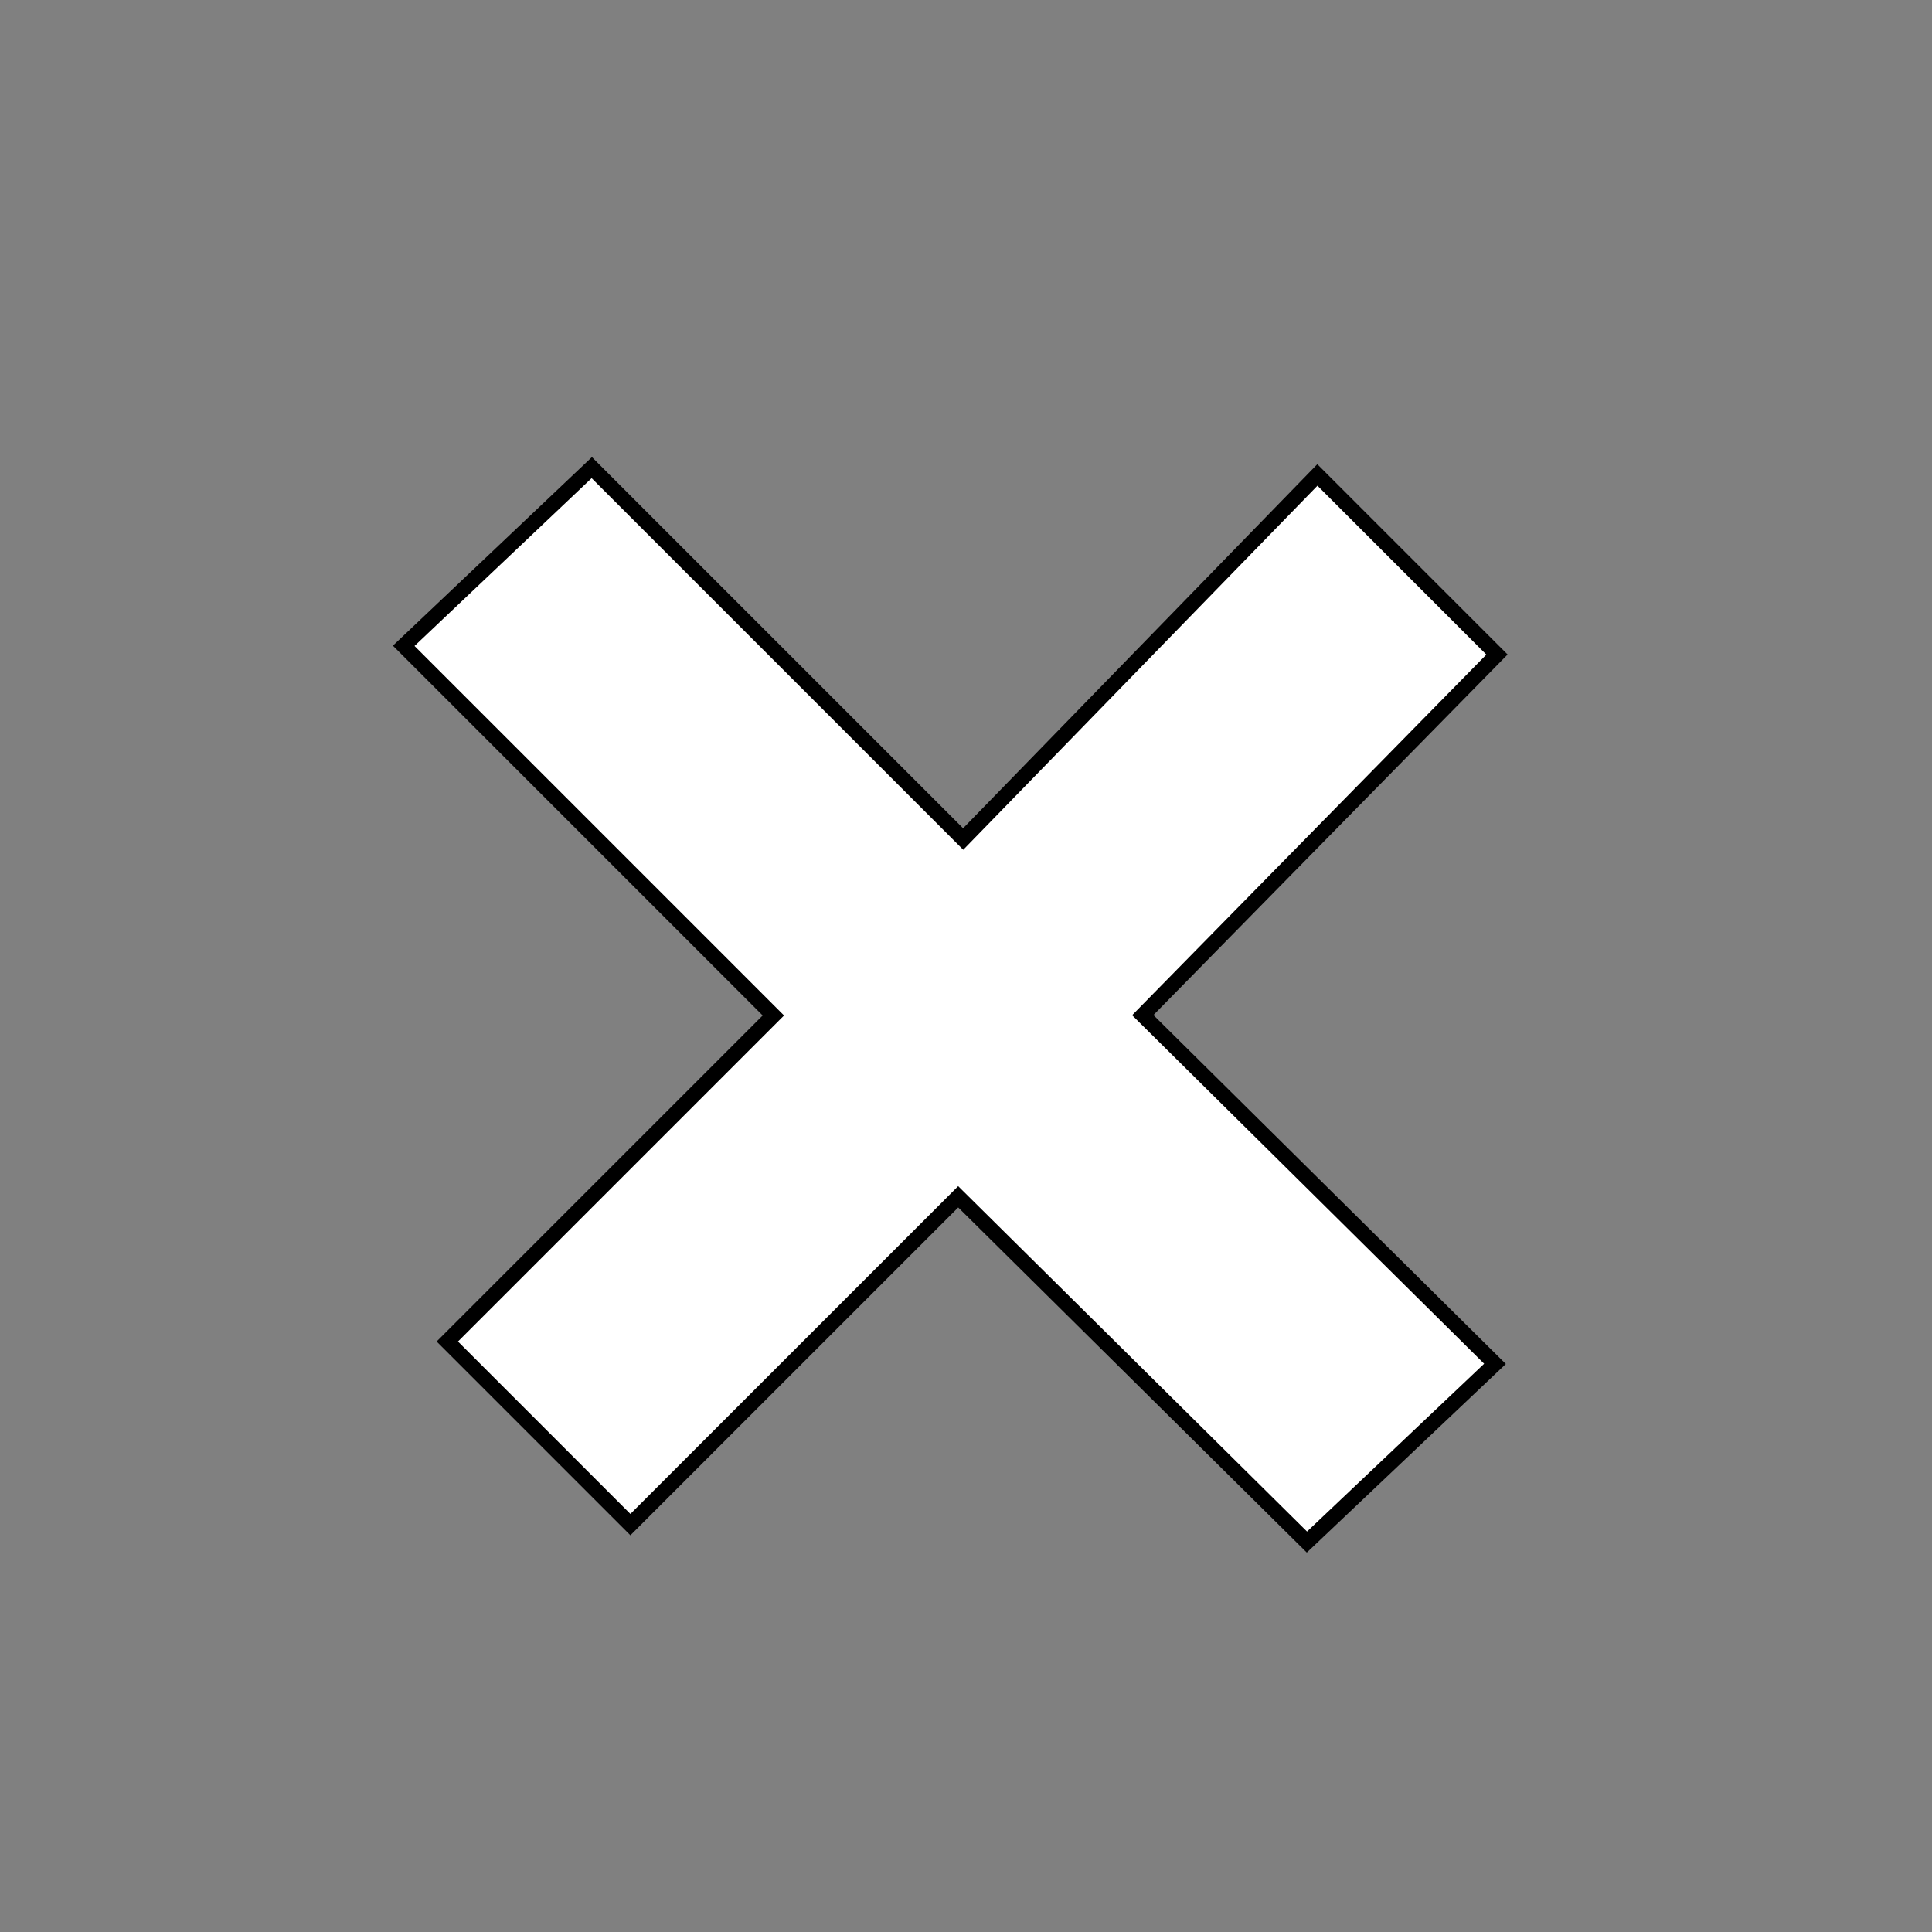 <?xml version="1.0" encoding="UTF-8" standalone="no"?>
<!-- Created with Inkscape (http://www.inkscape.org/) -->
<!DOCTYPE svg  PUBLIC '-//W3C//DTD SVG 1.1//EN'  'http://www.w3.org/Graphics/SVG/1.1/DTD/svg11.dtd'>
<svg
   xmlns:dc="http://purl.org/dc/elements/1.1/"
   xmlns:cc="http://creativecommons.org/ns#"
   xmlns:rdf="http://www.w3.org/1999/02/22-rdf-syntax-ns#"
   xmlns:svg="http://www.w3.org/2000/svg"
   xmlns="http://www.w3.org/2000/svg"
   xmlns:sodipodi="http://sodipodi.sourceforge.net/DTD/sodipodi-0.dtd"
   xmlns:inkscape="http://www.inkscape.org/namespaces/inkscape"
   width="128"
   height="128"
   viewBox="0 0 128 128"
   id="svg3336"
   version="1.1"
   inkscape:version="0.91 r13725"
   sodipodi:docname="mode-del.svg">
  <rect x="0" y="0" width="128" height="128" fill="#808080" stroke="none"/>
  <defs
     id="defs3338" />
  <sodipodi:namedview
     id="base"
     pagecolor="#010101"
     bordercolor="#666666"
     borderopacity="1.0"
     inkscape:pageopacity="1"
     inkscape:pageshadow="2"
     inkscape:zoom="6.1210759"
     inkscape:cx="12.758592"
     inkscape:cy="63.487197"
     inkscape:document-units="px"
     inkscape:current-layer="layer1"
     showgrid="false"
     units="px"
     inkscape:window-width="2560"
     inkscape:window-height="1017"
     inkscape:window-x="-8"
     inkscape:window-y="-8"
     inkscape:window-maximized="1" />
  <g
     inkscape:label="Layer 1"
     inkscape:groupmode="layer"
     id="layer1"
     transform="translate(0,-924.362)">
    <path
       style="fill:#ffffff;fill-rule:evenodd;stroke:#000000;stroke-width:1px;stroke-linecap:butt;stroke-linejoin:miter;stroke-opacity:1"
       d="m 63.813,979.949 -24.606,-24.606 -12.46,11.806 24.49,24.49 -21.602,21.602 12.13,12.13 21.718,-21.718 23.104,22.873 L 99.047,1014.721 75.712,991.617 99.179,967.727 87.28,955.829 Z"
       id="path4169"
       inkscape:connector-curvature="0"
       sodipodi:nodetypes="ccccccccccccc" />
  </g>
</svg>

